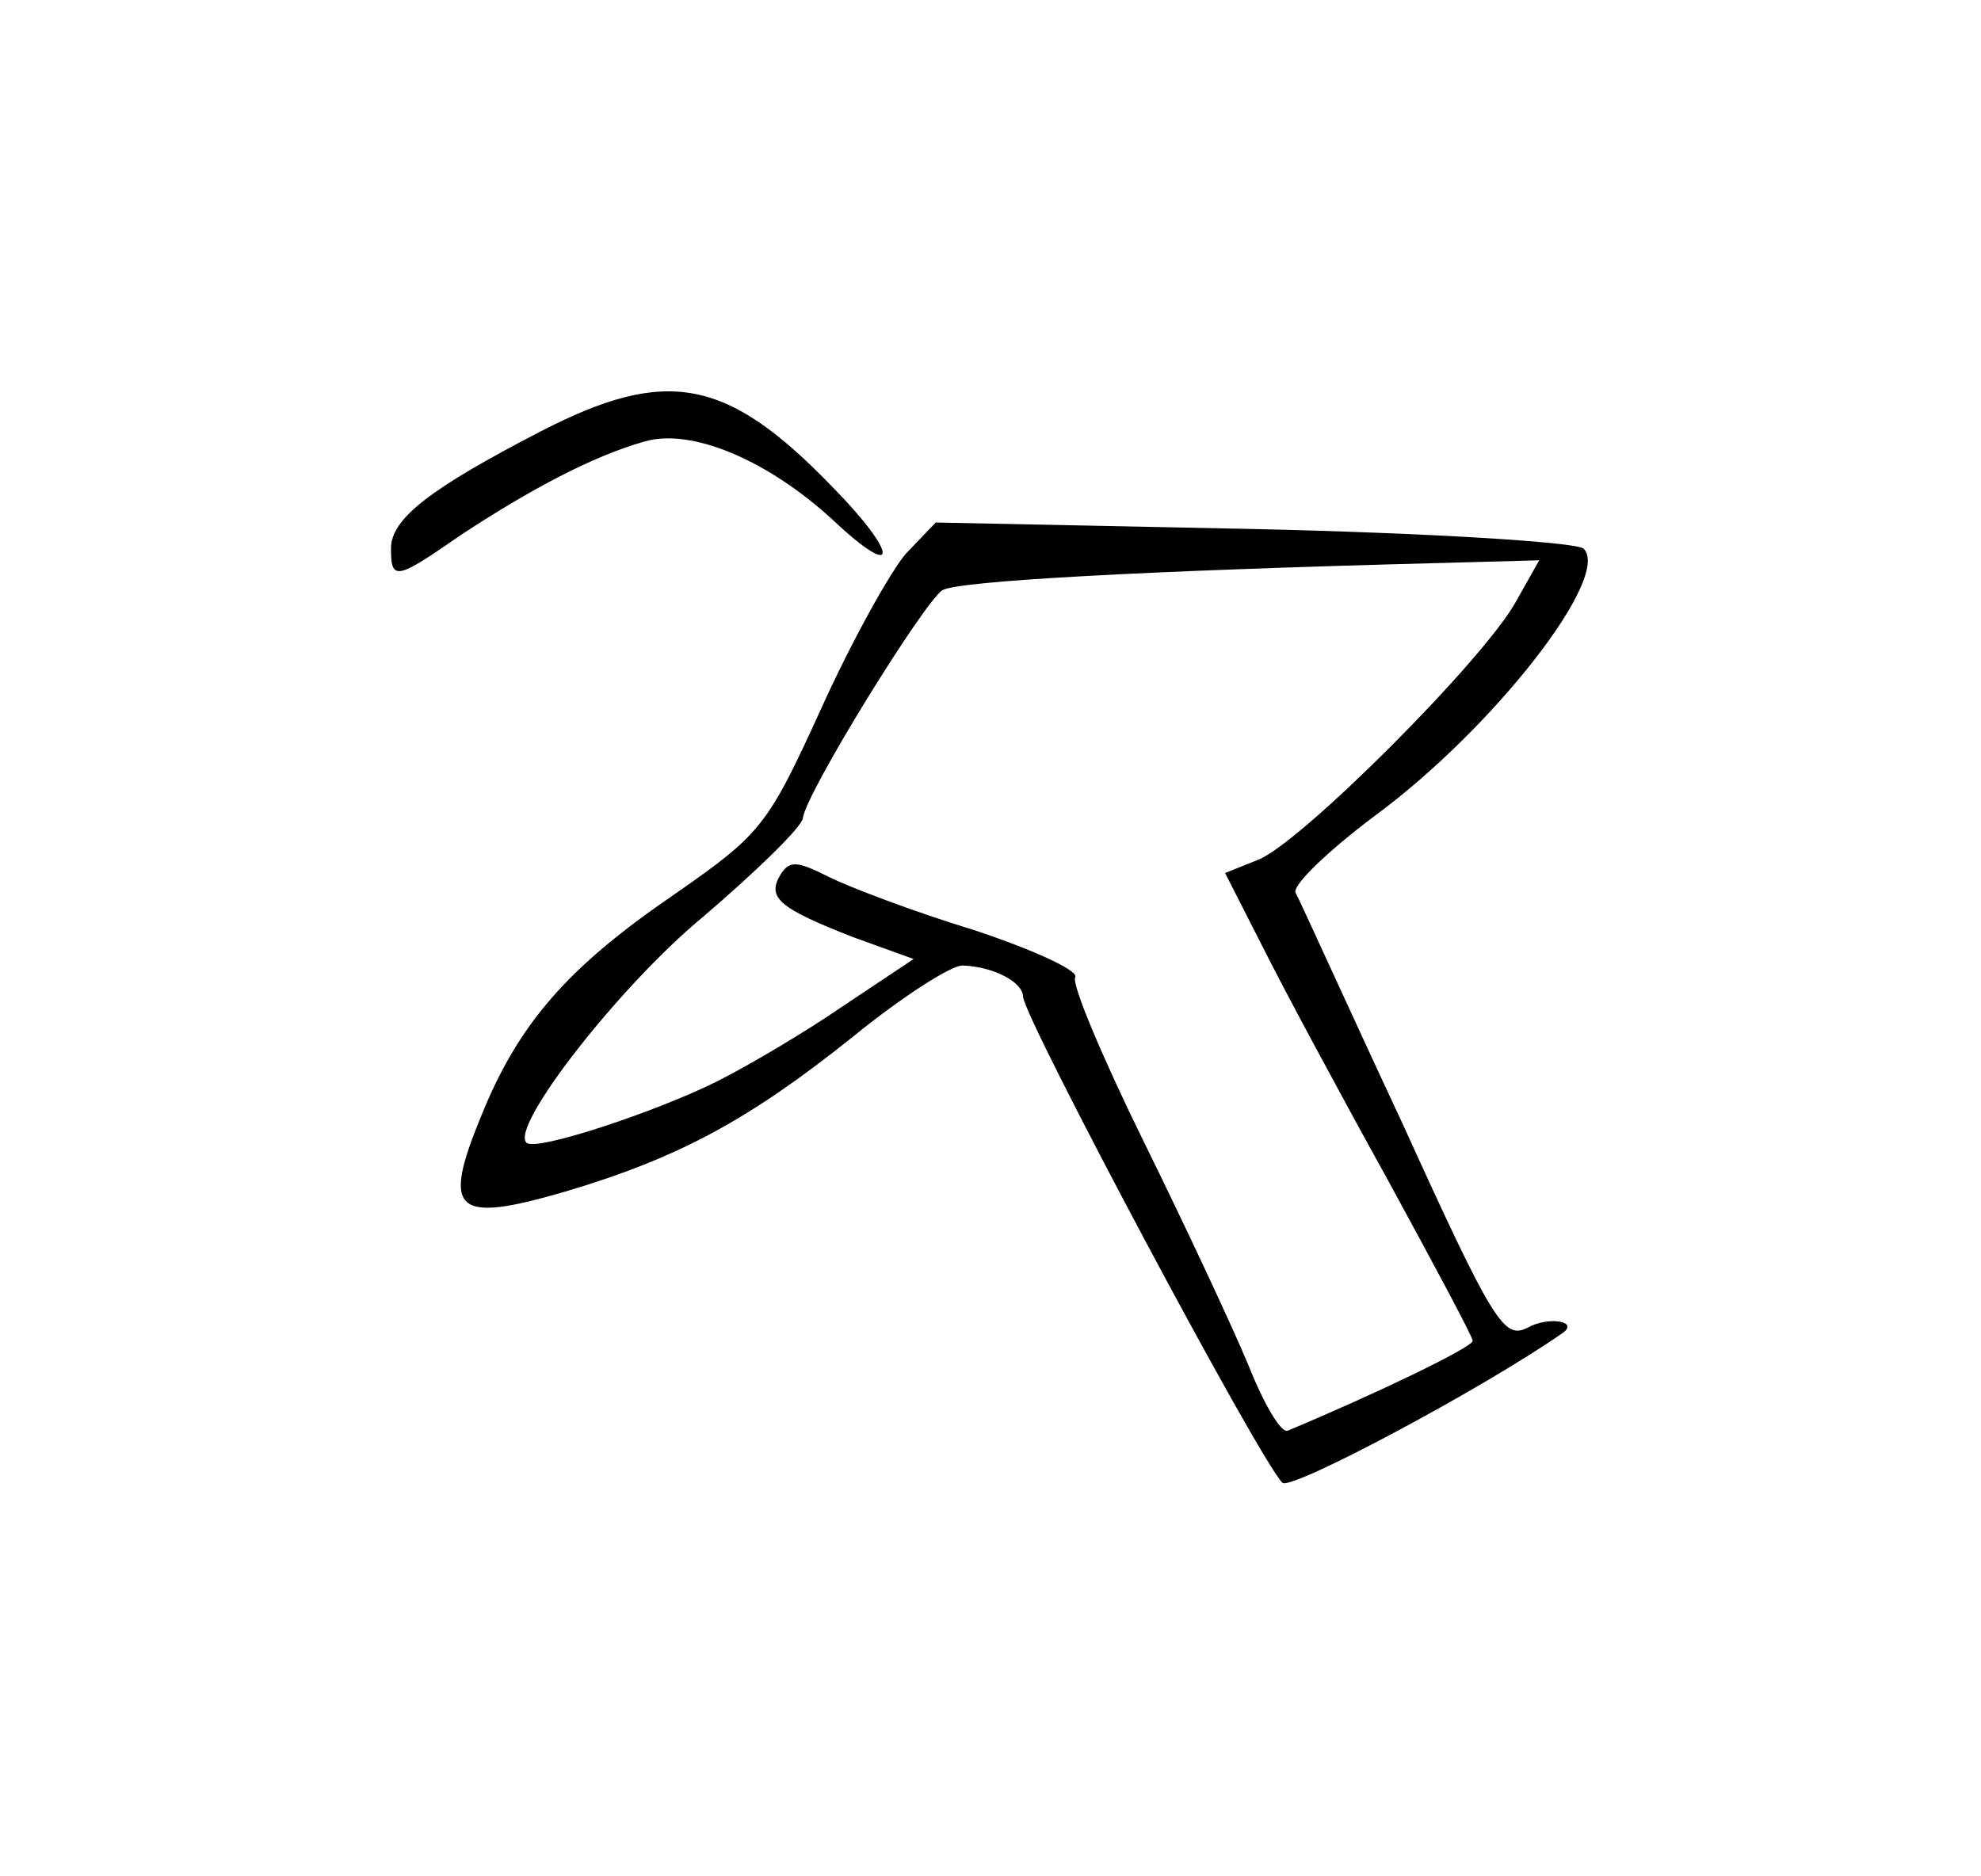 <?xml version="1.0" standalone="no"?>
<!DOCTYPE svg PUBLIC "-//W3C//DTD SVG 20010904//EN"
 "http://www.w3.org/TR/2001/REC-SVG-20010904/DTD/svg10.dtd">
<svg version="1.0" xmlns="http://www.w3.org/2000/svg"
 width="152pt" height="144pt" viewBox="0 0 152 144"
 preserveAspectRatio="xMidYMid meet">
<g transform="translate(0,144) scale(0.1,-0.1)"
fill="#000000" stroke="none">
<path d="M415 1109 c-85 -44 -115 -67 -115 -90 0 -25 4 -24 53 10 53 35 102
61 141 72 36 11 95 -14 145 -60 51 -48 51 -27 0 25 -81 84 -127 93 -224 43z"/>
<path d="M695 1015 c-12 -14 -42 -68 -65 -119 -41 -90 -46 -96 -112 -142 -82
-56 -120 -99 -149 -171 -30 -73 -20 -82 63 -58 88 26 142 55 222 119 38 31 77
56 85 55 24 -1 46 -13 46 -24 1 -17 181 -355 199 -373 7 -6 155 73 215 115 13
9 -11 13 -27 4 -18 -9 -26 3 -96 157 -43 92 -79 172 -82 177 -2 6 25 32 61 59
91 67 182 184 160 205 -6 5 -119 12 -253 15 l-244 5 -23 -24z m468 -37 c-25
-45 -166 -186 -198 -198 l-25 -10 29 -57 c16 -32 59 -112 95 -177 36 -66 66
-122 66 -125 0 -5 -75 -41 -142 -69 -5 -2 -18 20 -30 50 -12 29 -48 106 -80
171 -32 65 -56 122 -53 127 3 5 -32 21 -77 36 -46 14 -96 33 -112 41 -24 12
-30 13 -37 2 -11 -18 -1 -26 55 -48 l47 -17 -54 -36 c-29 -20 -73 -46 -97 -58
-46 -23 -139 -54 -146 -47 -13 12 71 120 135 173 41 35 76 69 77 76 2 19 93
166 107 175 11 7 152 15 385 21 l73 2 -18 -32z"/>
</g>
</svg>
